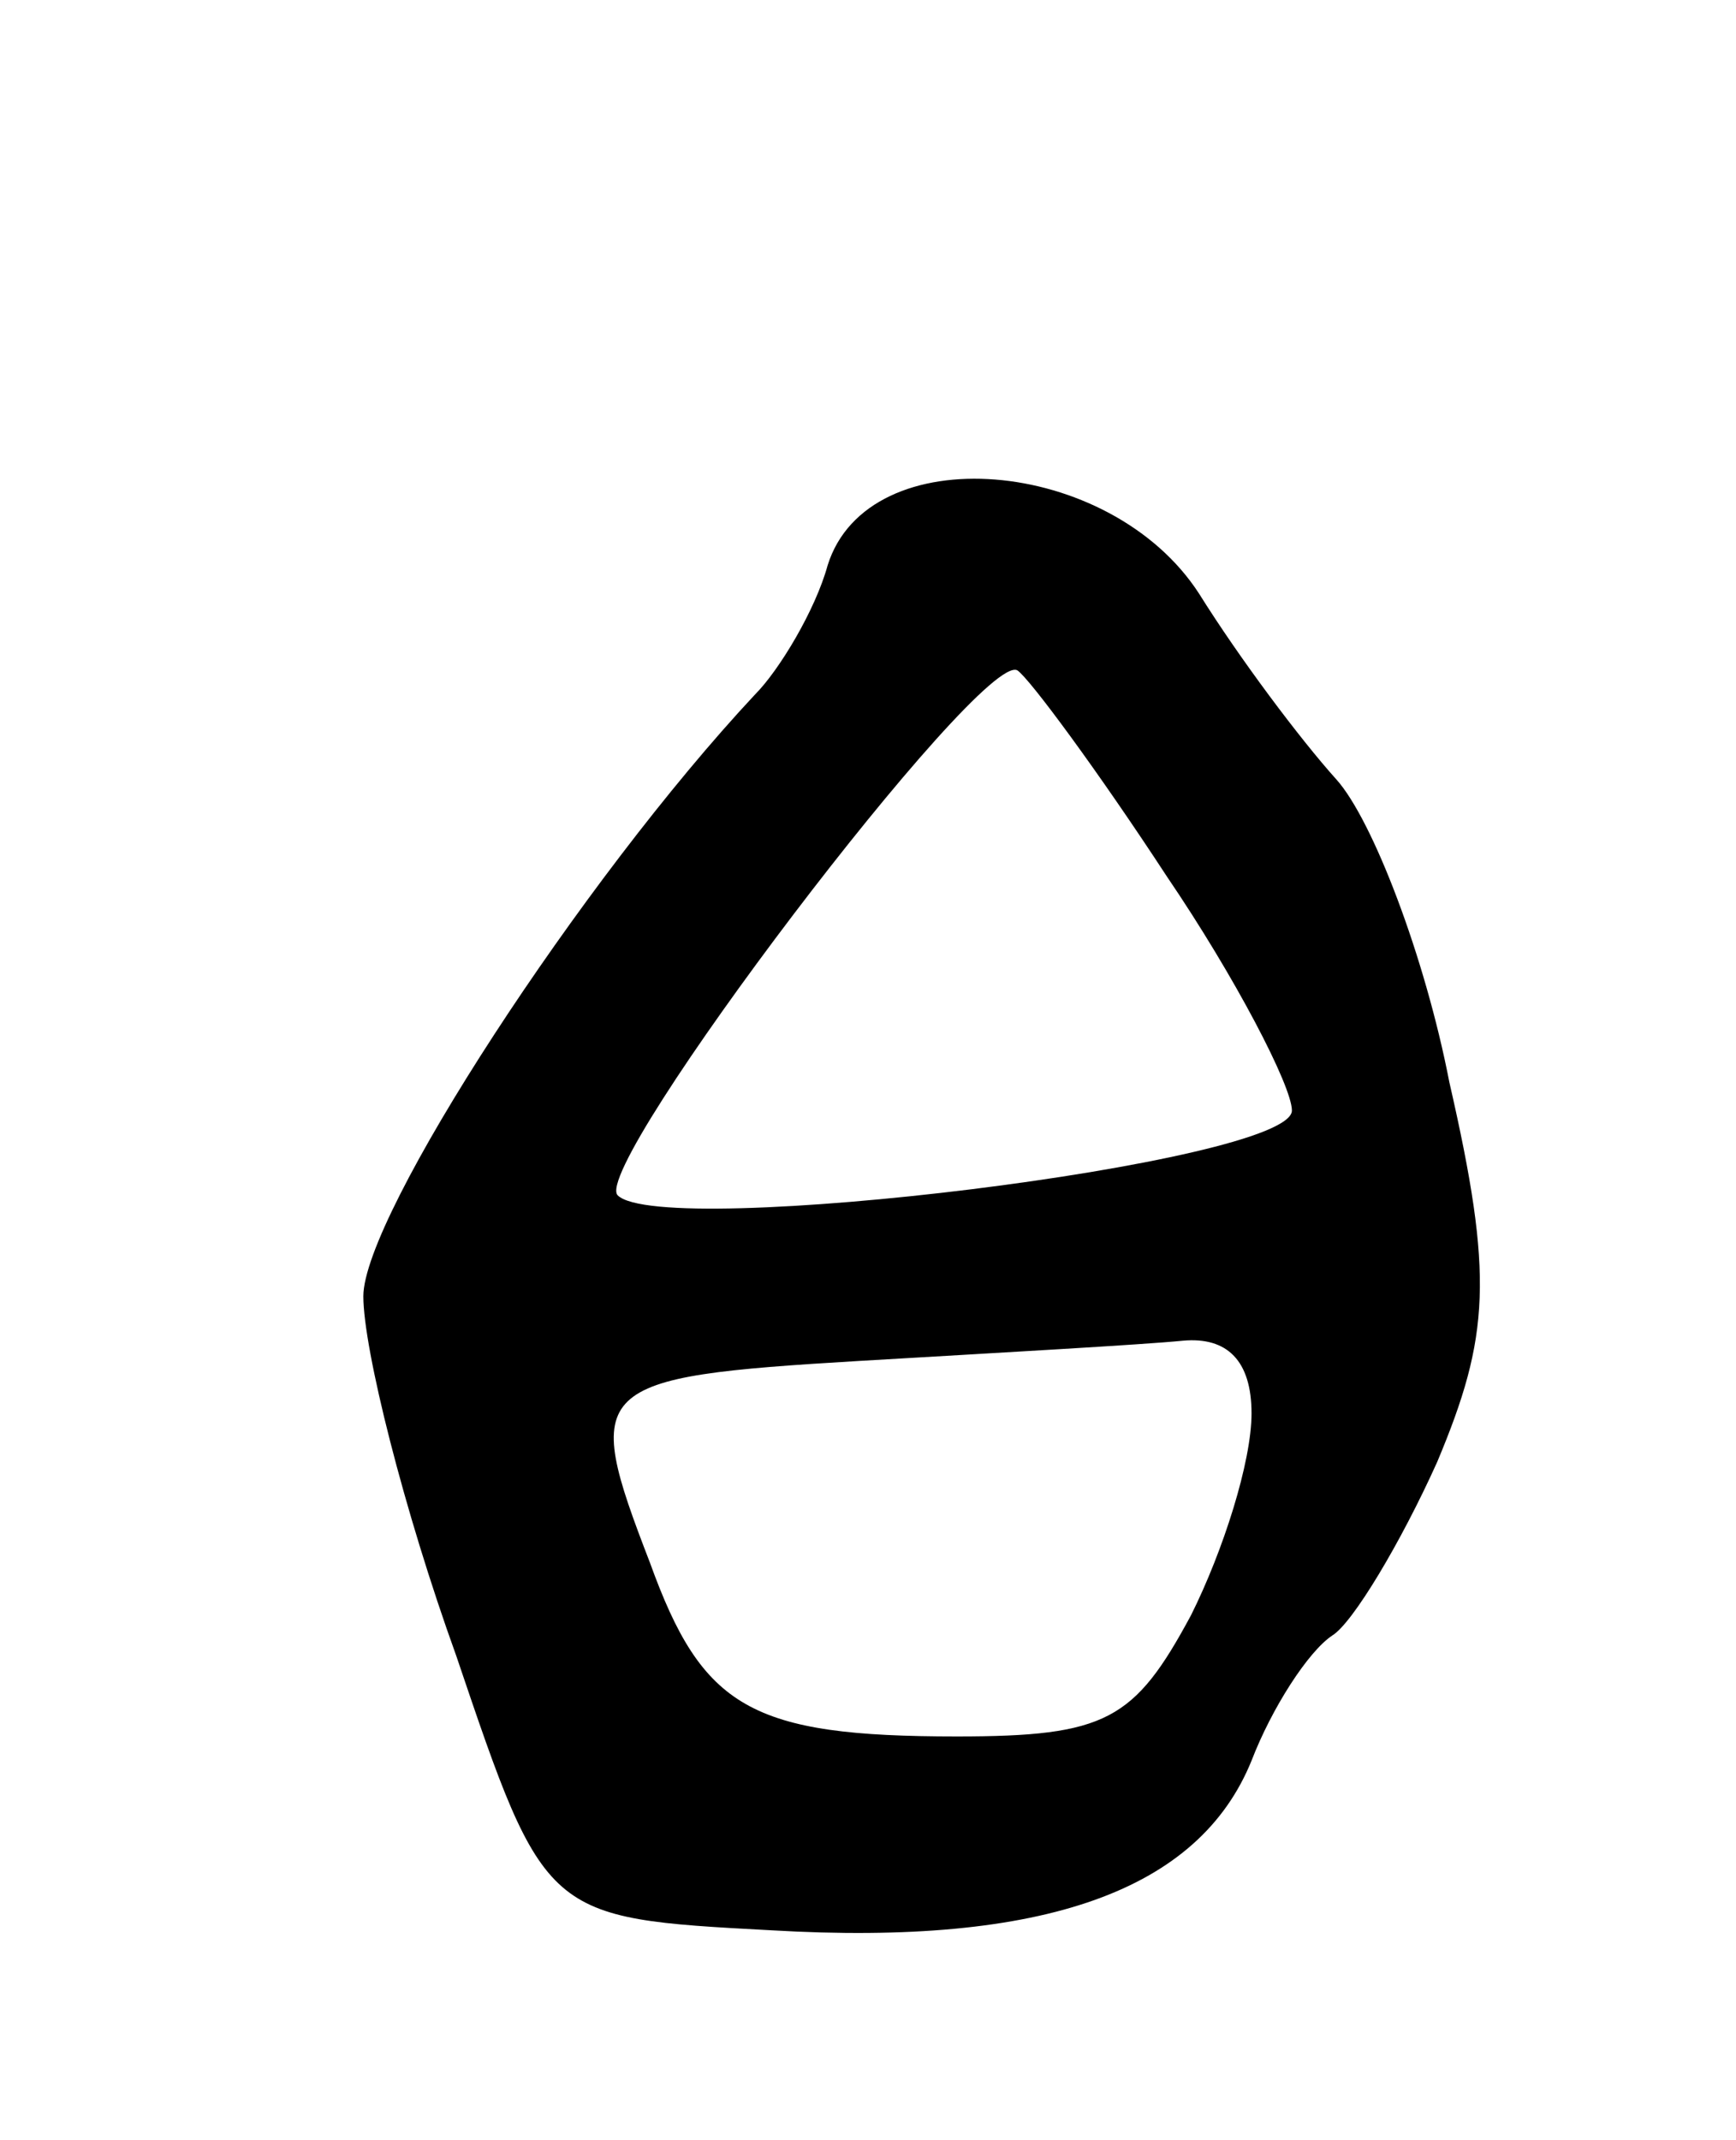 <svg version="1.0" xmlns="http://www.w3.org/2000/svg"
 width="43pt" height="53pt" viewBox="0 0 43 53"
 preserveAspectRatio="xMidYMid meet">
<g transform="translate(0,53) scale(0.1,-0.1)"
fill="#000000" stroke="none">
<path d="M205 390 c-3 -11 -12 -26 -18 -32 -43 -46 -97 -129 -97 -149 0 -13
10 -53 23 -89 22 -65 22 -65 78 -68 68 -4 106 10 119 42 5 13 14 27 20 31 5 3
17 23 26 43 13 31 14 46 3 94 -6 31 -19 65 -28 75 -9 10 -24 30 -34 46 -22 34
-82 39 -92 7z m84 -77 c17 -25 31 -52 31 -58 0 -13 -156 -32 -167 -21 -7 7 90
135 99 130 3 -2 20 -25 37 -51z m21 -133 c0 -12 -7 -34 -15 -50 -14 -26 -21
-30 -58 -30 -51 0 -63 7 -76 43 -17 44 -15 46 52 50 34 2 70 4 80 5 11 1 17
-5 17 -18z"/>
</g>
</svg>
